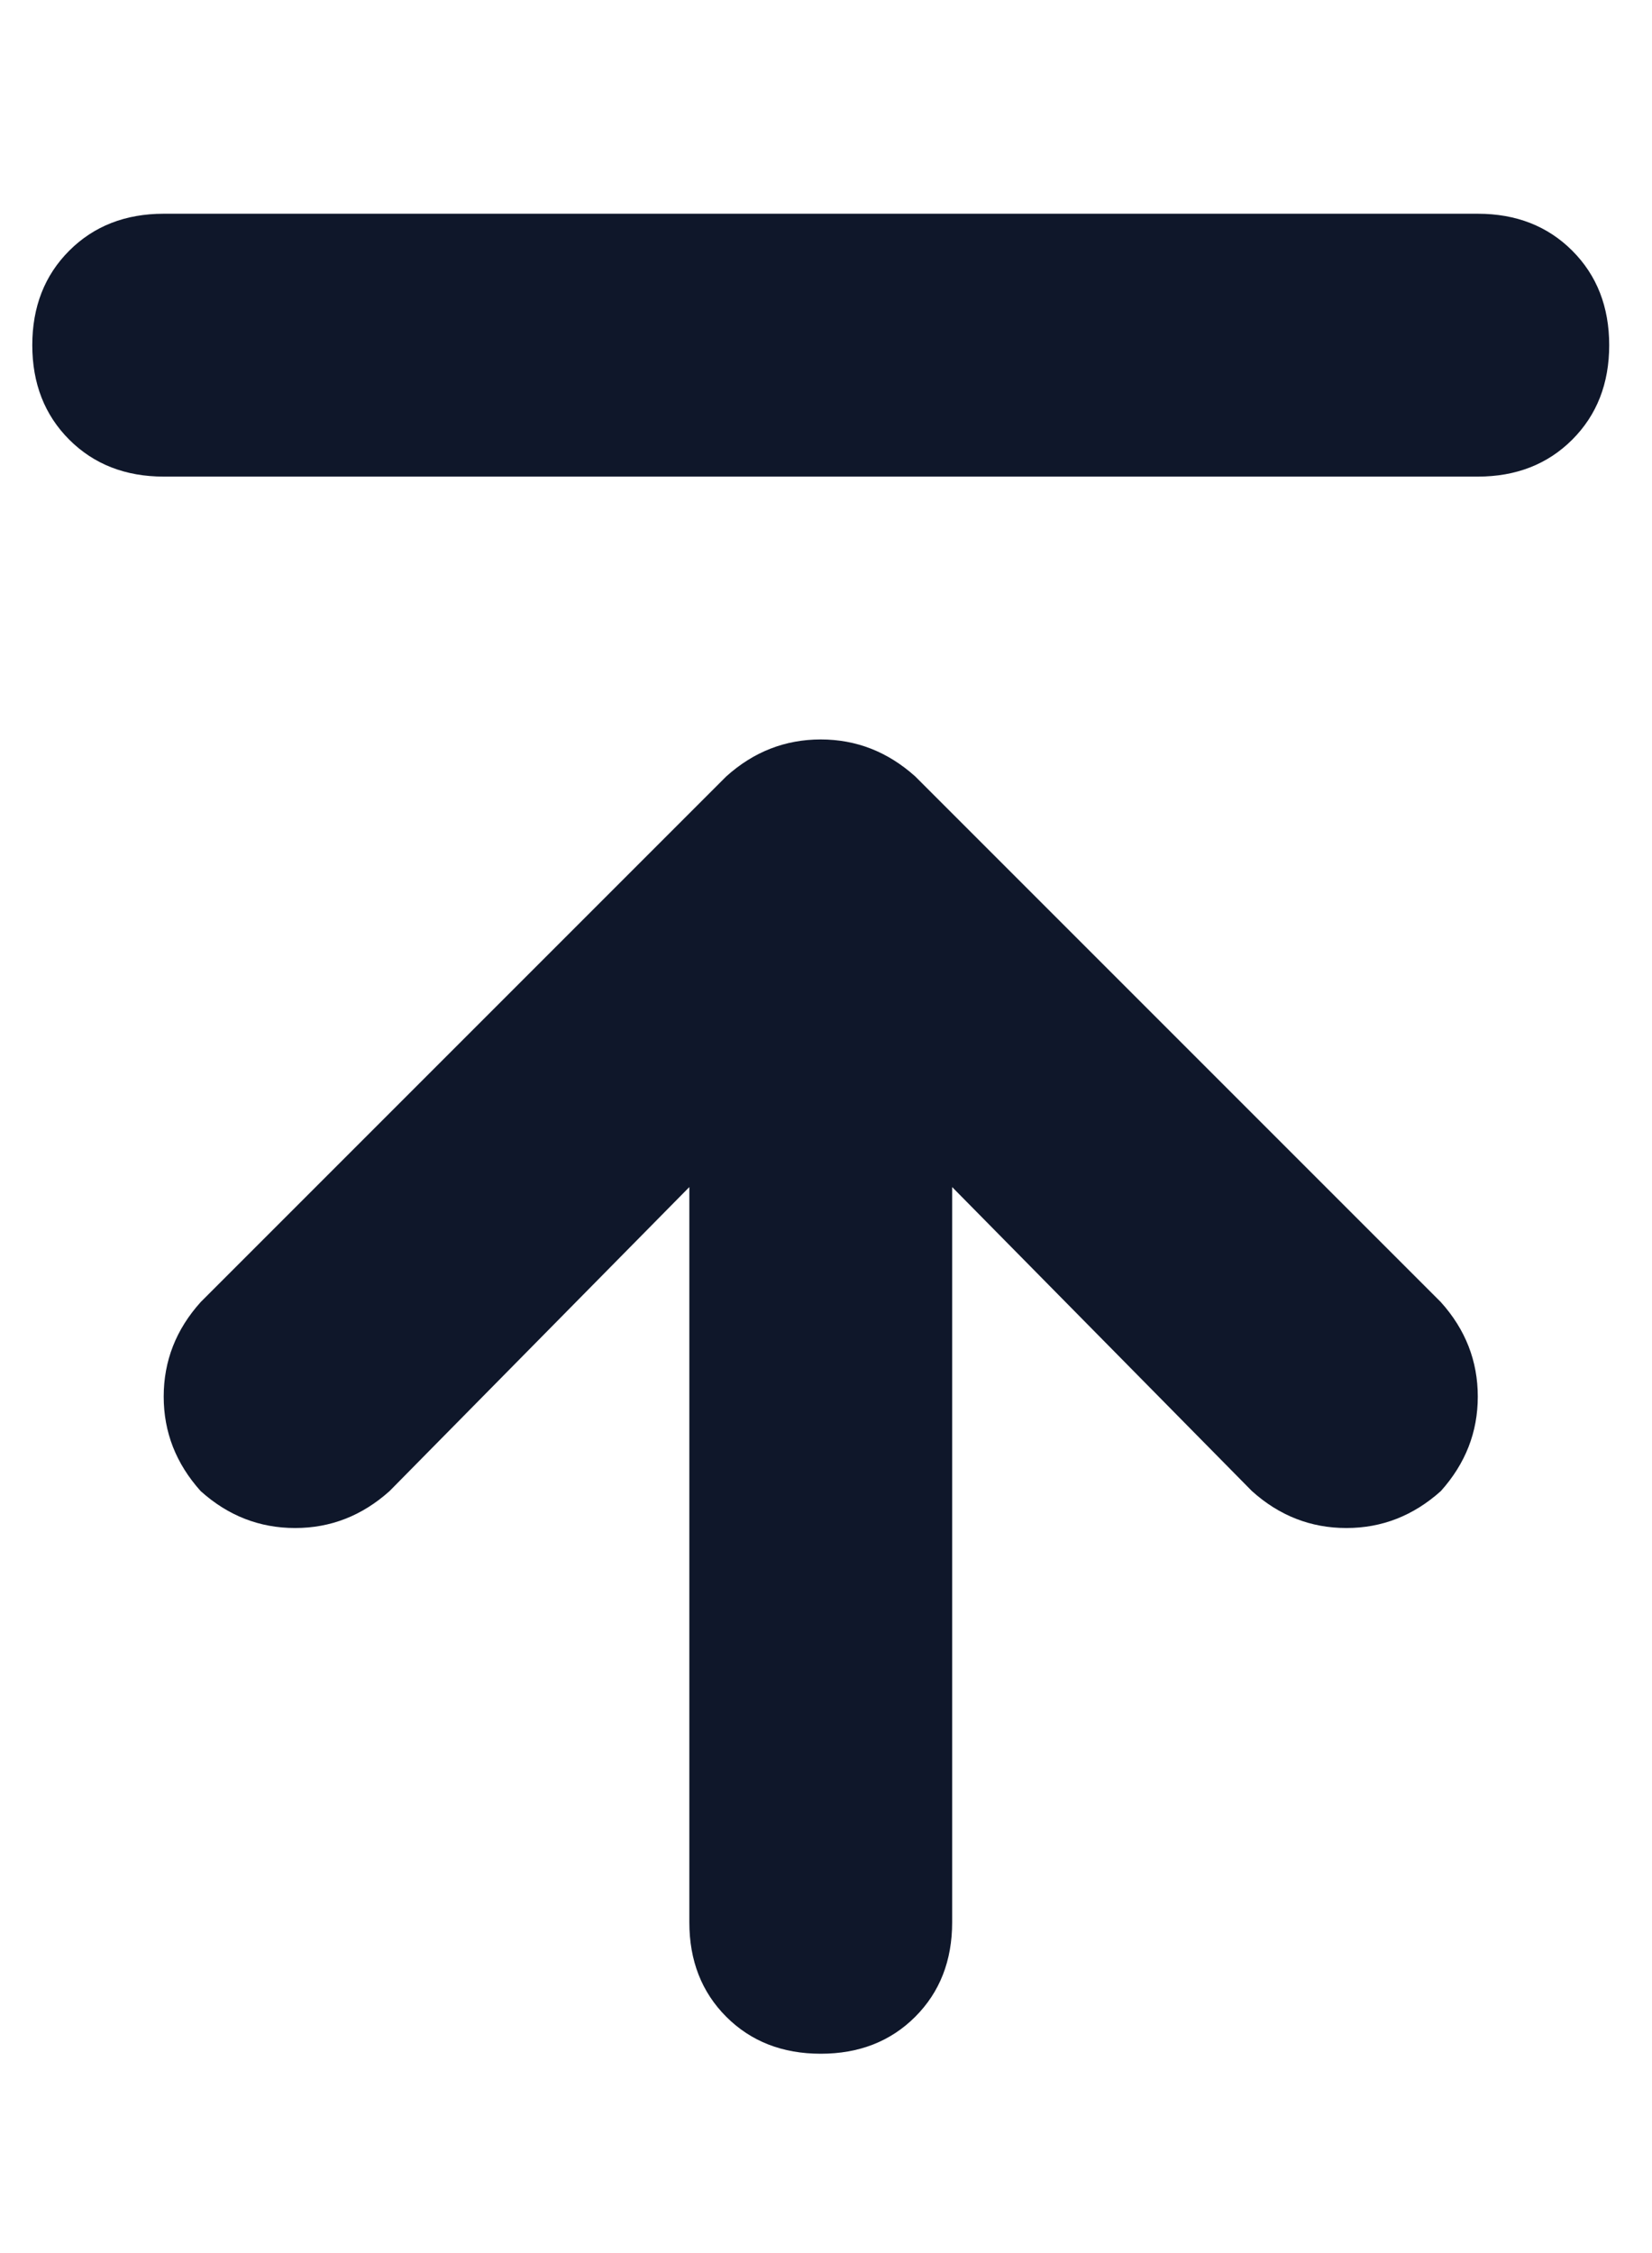 <svg width="11" height="15" viewBox="0 0 11 15" fill="none" xmlns="http://www.w3.org/2000/svg">
<path d="M1.09 1.423C0.835 1.423 0.625 1.505 0.461 1.669C0.297 1.833 0.215 2.043 0.215 2.298C0.215 2.553 0.297 2.763 0.461 2.927C0.625 3.091 0.835 3.173 1.09 3.173H9.84C10.095 3.173 10.305 3.091 10.469 2.927C10.633 2.763 10.715 2.553 10.715 2.298C10.715 2.043 10.633 1.833 10.469 1.669C10.305 1.505 10.095 1.423 9.84 1.423H1.09ZM6.094 5.169C5.911 5.005 5.702 4.923 5.465 4.923C5.228 4.923 5.018 5.005 4.836 5.169L1.336 8.669C1.172 8.851 1.09 9.061 1.09 9.298C1.09 9.535 1.172 9.744 1.336 9.927C1.518 10.091 1.728 10.173 1.965 10.173C2.202 10.173 2.411 10.091 2.594 9.927L4.59 7.903V12.798C4.59 13.053 4.672 13.263 4.836 13.427C5 13.591 5.21 13.673 5.465 13.673C5.72 13.673 5.93 13.591 6.094 13.427C6.258 13.263 6.34 13.053 6.34 12.798V7.903L8.336 9.927C8.518 10.091 8.728 10.173 8.965 10.173C9.202 10.173 9.411 10.091 9.594 9.927C9.758 9.744 9.84 9.535 9.84 9.298C9.84 9.061 9.758 8.851 9.594 8.669L6.094 5.169Z" fill="#0F172A"/>
</svg>
